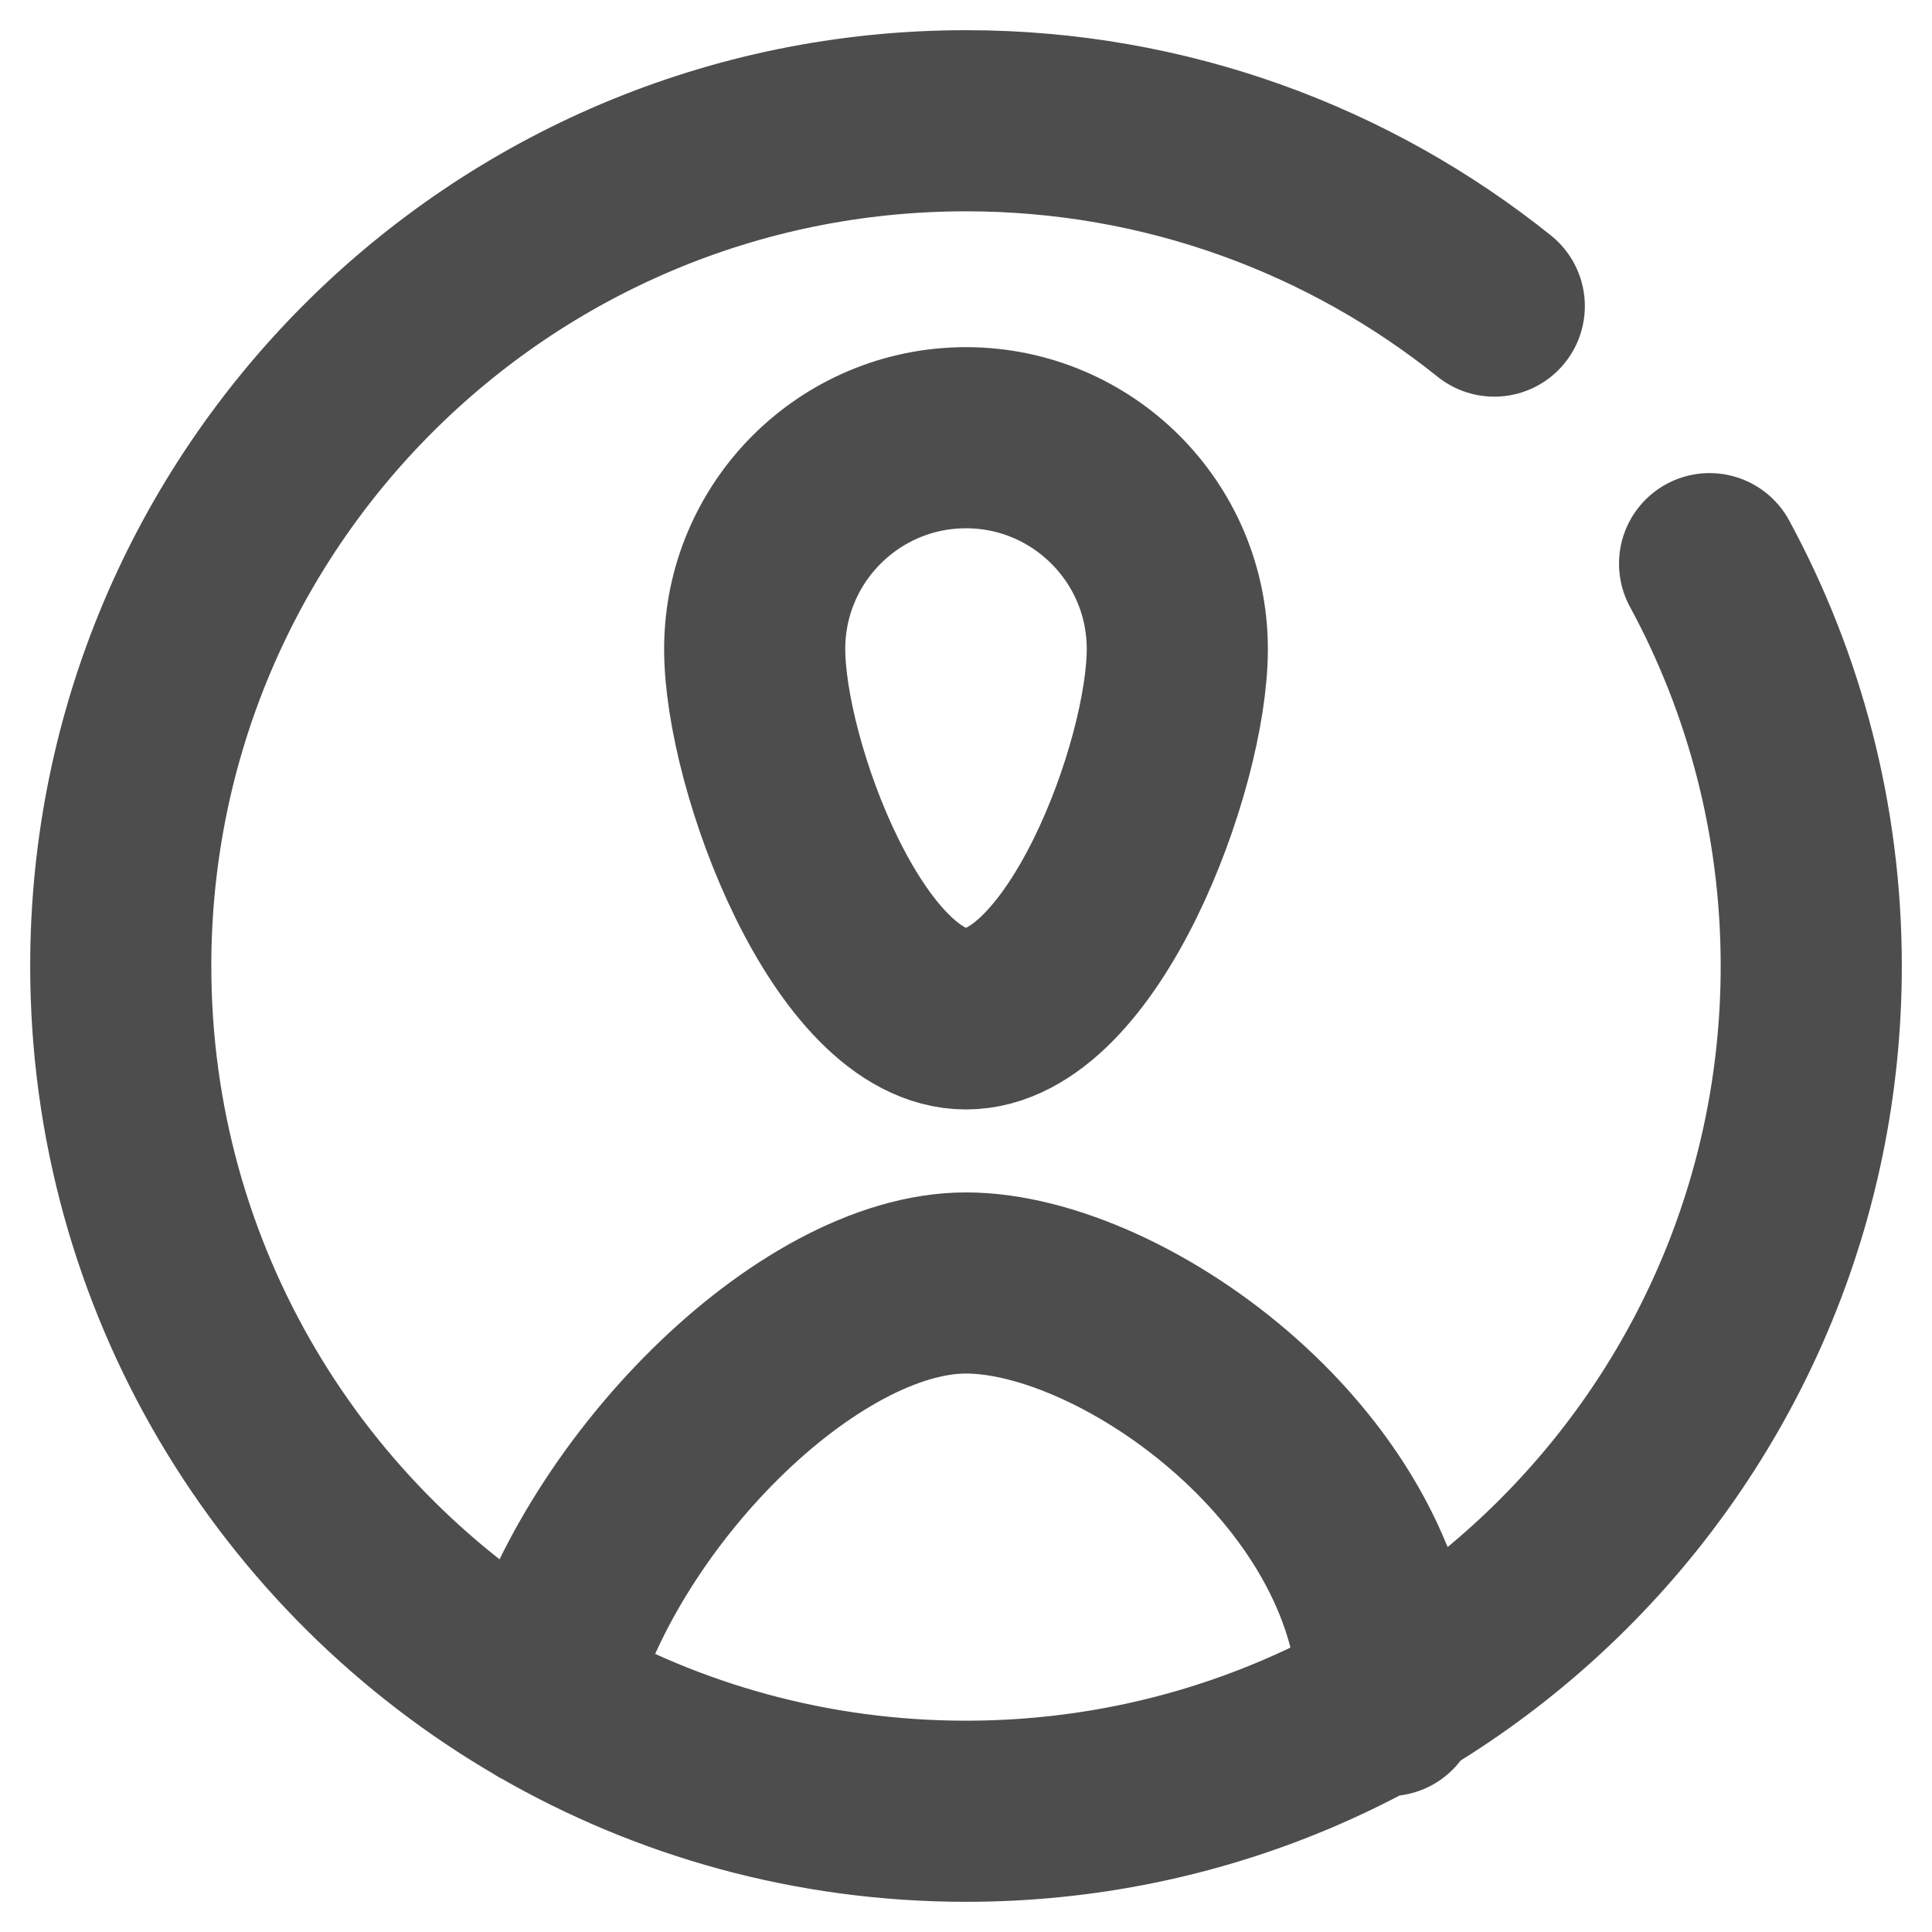 <svg width="16" height="16" viewBox="0 0 16 16" fill="none" xmlns="http://www.w3.org/2000/svg">
<path d="M11.5 14.125C11.5 12.192 9.312 10.625 8 10.625C6.688 10.625 4.938 12.375 4.501 14.064M4.54 13.922C4.54 13.901 4.5 14.084 4.501 14.064M4.501 14.064C5.53 14.659 6.725 15 8 15C11.866 15 15 11.866 15 8C15 6.794 14.695 5.659 14.158 4.668M4.501 14.064C2.408 12.854 1 10.591 1 8C1 4.134 4.134 1 8 1C9.655 1 11.177 1.575 12.375 2.535M9.75 5.375C9.75 6.341 8.966 8.438 8 8.438C7.034 8.438 6.25 6.341 6.25 5.375C6.25 4.409 7.034 3.625 8 3.625C8.966 3.625 9.75 4.409 9.75 5.375Z" stroke="#4E4D4D" stroke-width="1.5" stroke-linecap="round"/>
</svg>
